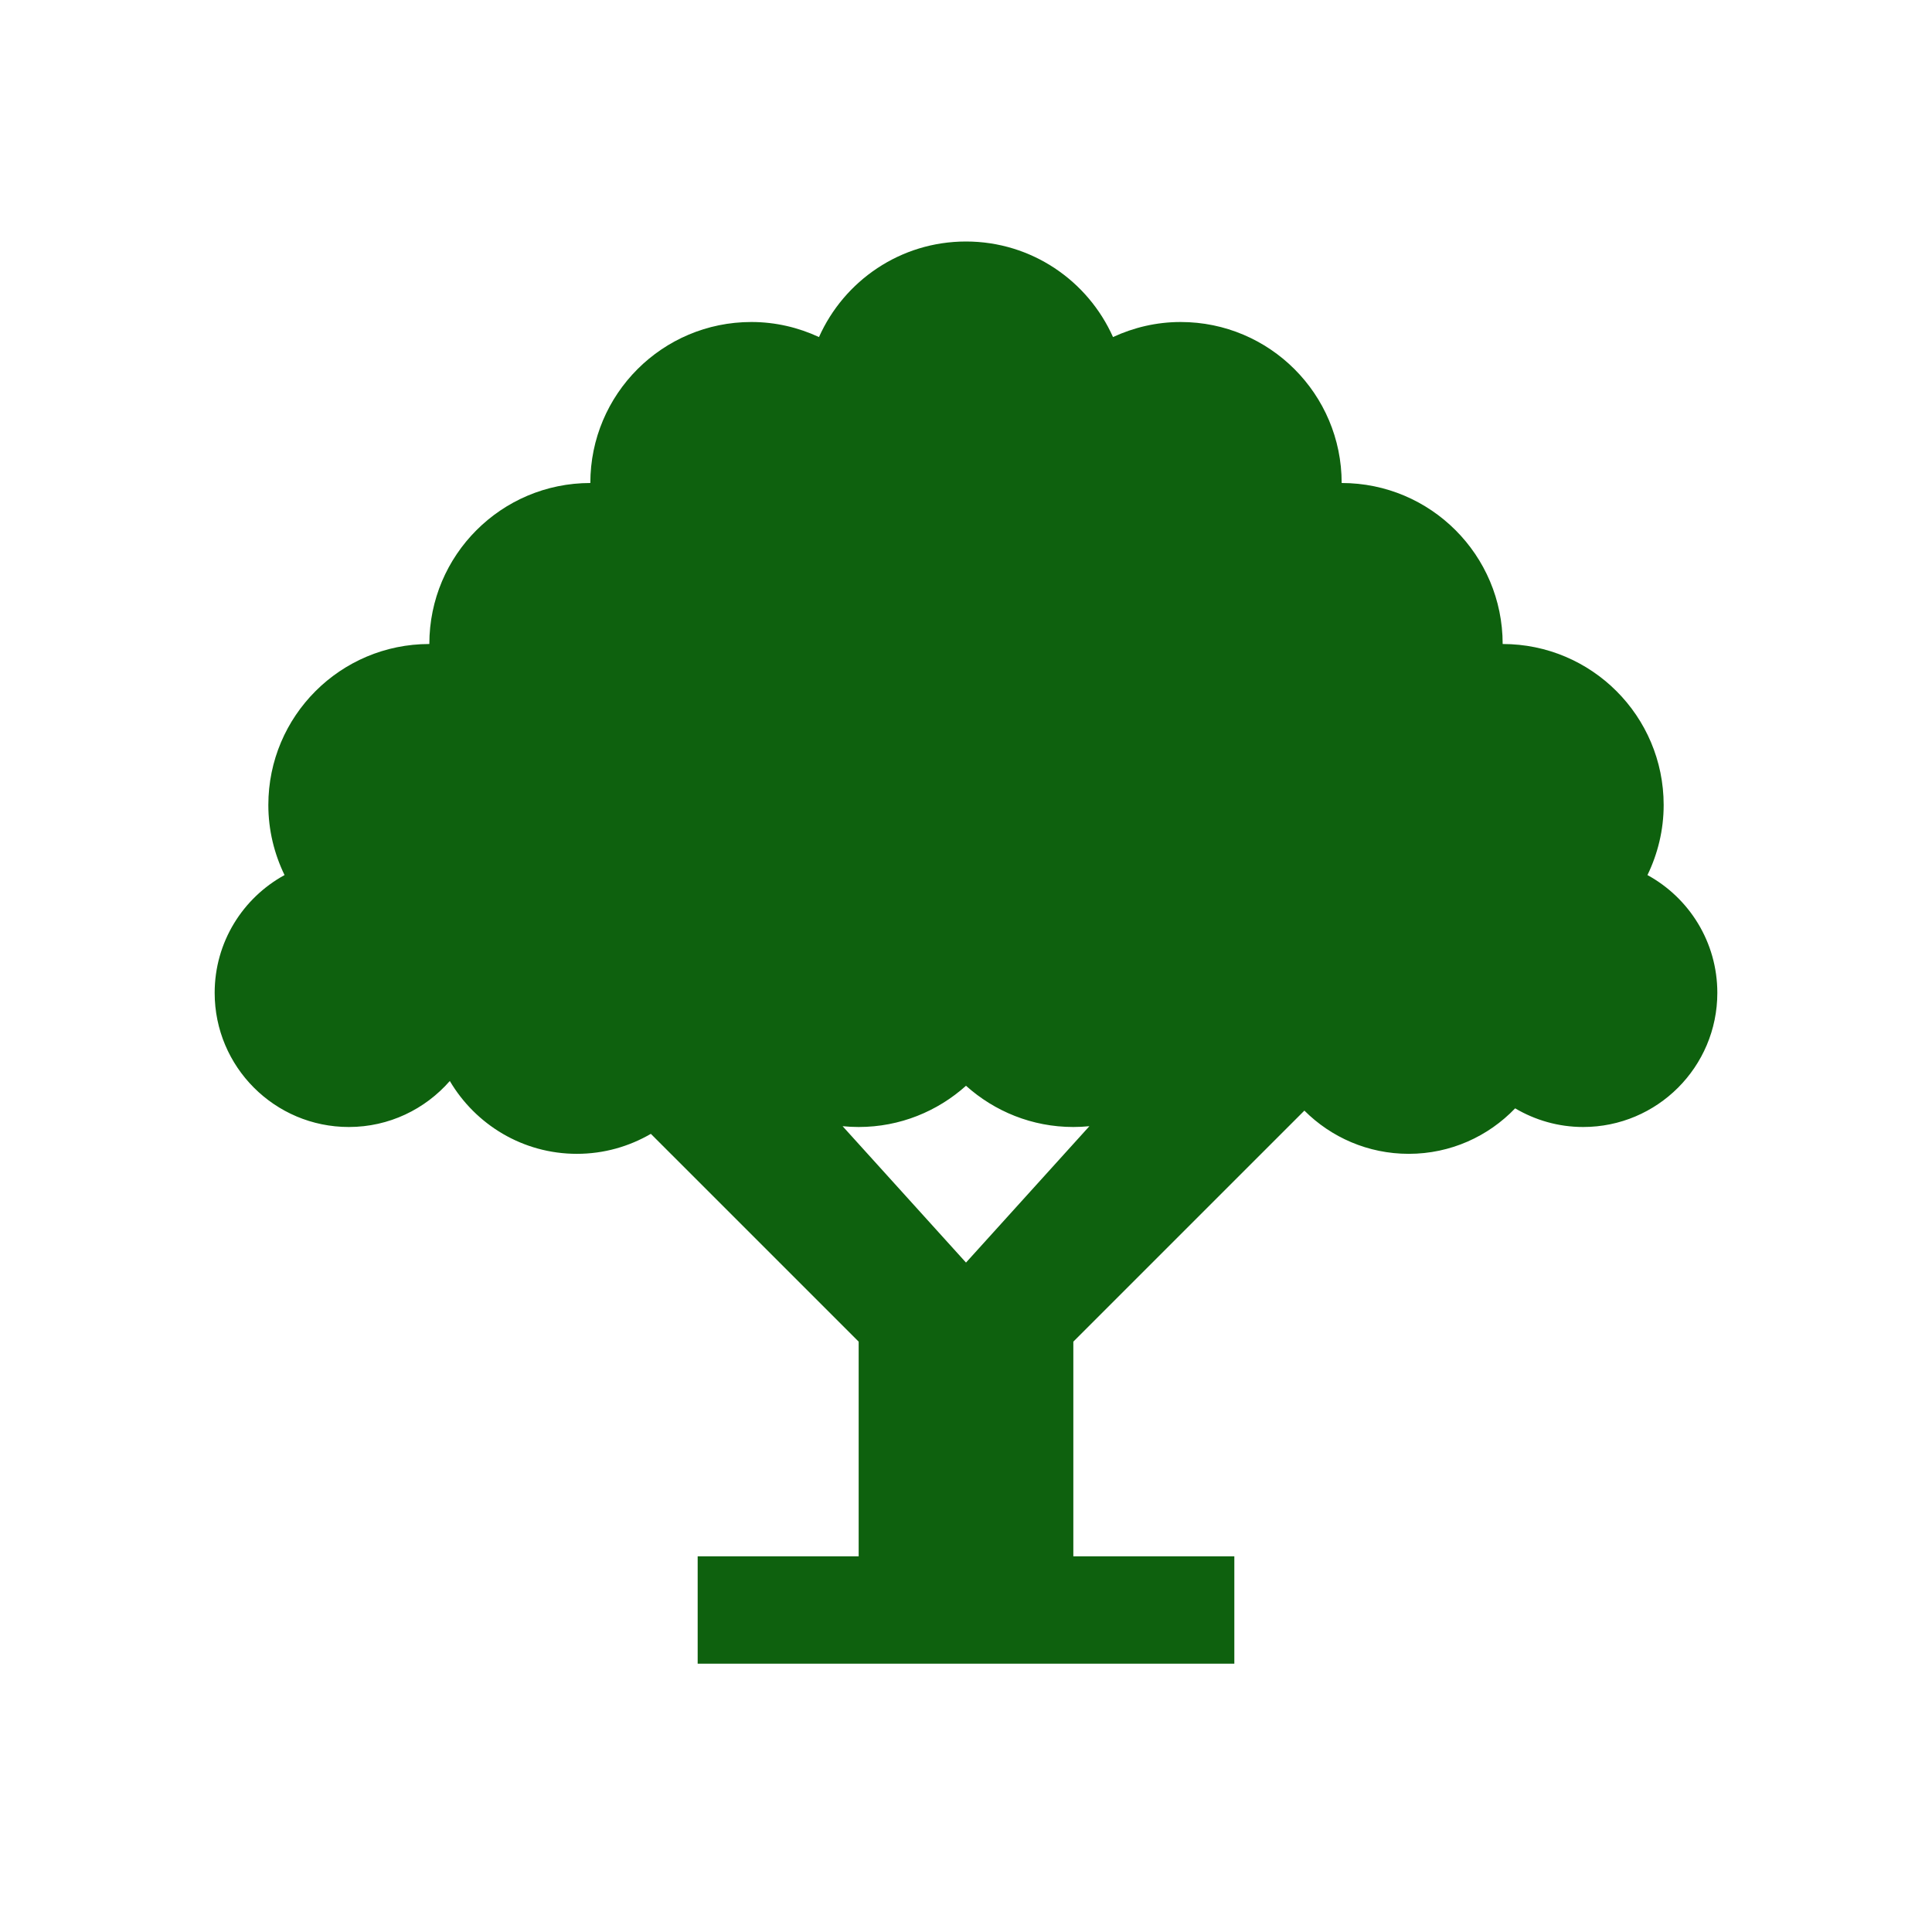 <?xml version="1.0" encoding="iso-8859-1"?>
<!-- Generator: Adobe Illustrator 20.1.0, SVG Export Plug-In . SVG Version: 6.00 Build 0)  -->
<svg version="1.1" xmlns="http://www.w3.org/2000/svg" xmlns:xlink="http://www.w3.org/1999/xlink" x="0px" y="0px"
	 viewBox="0 0 108 108" style="enable-background:new 0 0 108 108;" xml:space="preserve">
<g id="Park_x5F_Menu">
	<circle style="opacity:0;fill:#FFFFFF;" cx="54" cy="54" r="54"/>
	<path style="fill:#0E610E;" d="M92.094,48.917C92.668,47.731,93,46.406,93,45c0-4.971-4.029-9-9-9c0-4.971-4.029-9-9-9
		c0-4.97-4.03-9-9-9c-1.353,0-2.631,0.307-3.782,0.842C60.815,15.696,57.667,13.5,54,13.5s-6.815,2.196-8.218,5.342
		C44.631,18.307,43.353,18,42,18c-4.97,0-9,4.03-9,9c-4.971,0-9,4.029-9,9c-4.971,0-9,4.029-9,9c0,1.406,0.332,2.731,0.906,3.917
		C13.579,50.19,12,52.66,12,55.5c0,4.142,3.358,7.5,7.5,7.5c2.254,0,4.27-0.999,5.645-2.572c1.435,2.434,4.076,4.072,7.105,4.072
		c1.508,0,2.916-0.411,4.133-1.117L48,75v12h-9v6h30v-6h-9V75l12.916-12.916c1.493,1.493,3.555,2.416,5.834,2.416
		c2.34,0,4.447-0.978,5.948-2.543C85.814,62.615,87.111,63,88.5,63c4.142,0,7.5-3.358,7.5-7.5C96,52.66,94.421,50.19,92.094,48.917z
		 M54,70.579l-6.898-7.624C47.397,62.984,47.697,63,48,63c2.308,0,4.407-0.876,6-2.305C55.593,62.124,57.691,63,60,63
		c0.303,0,0.603-0.016,0.898-0.045L54,70.579z"/>
</g>
<g id="Layer_1">
</g>
</svg>
